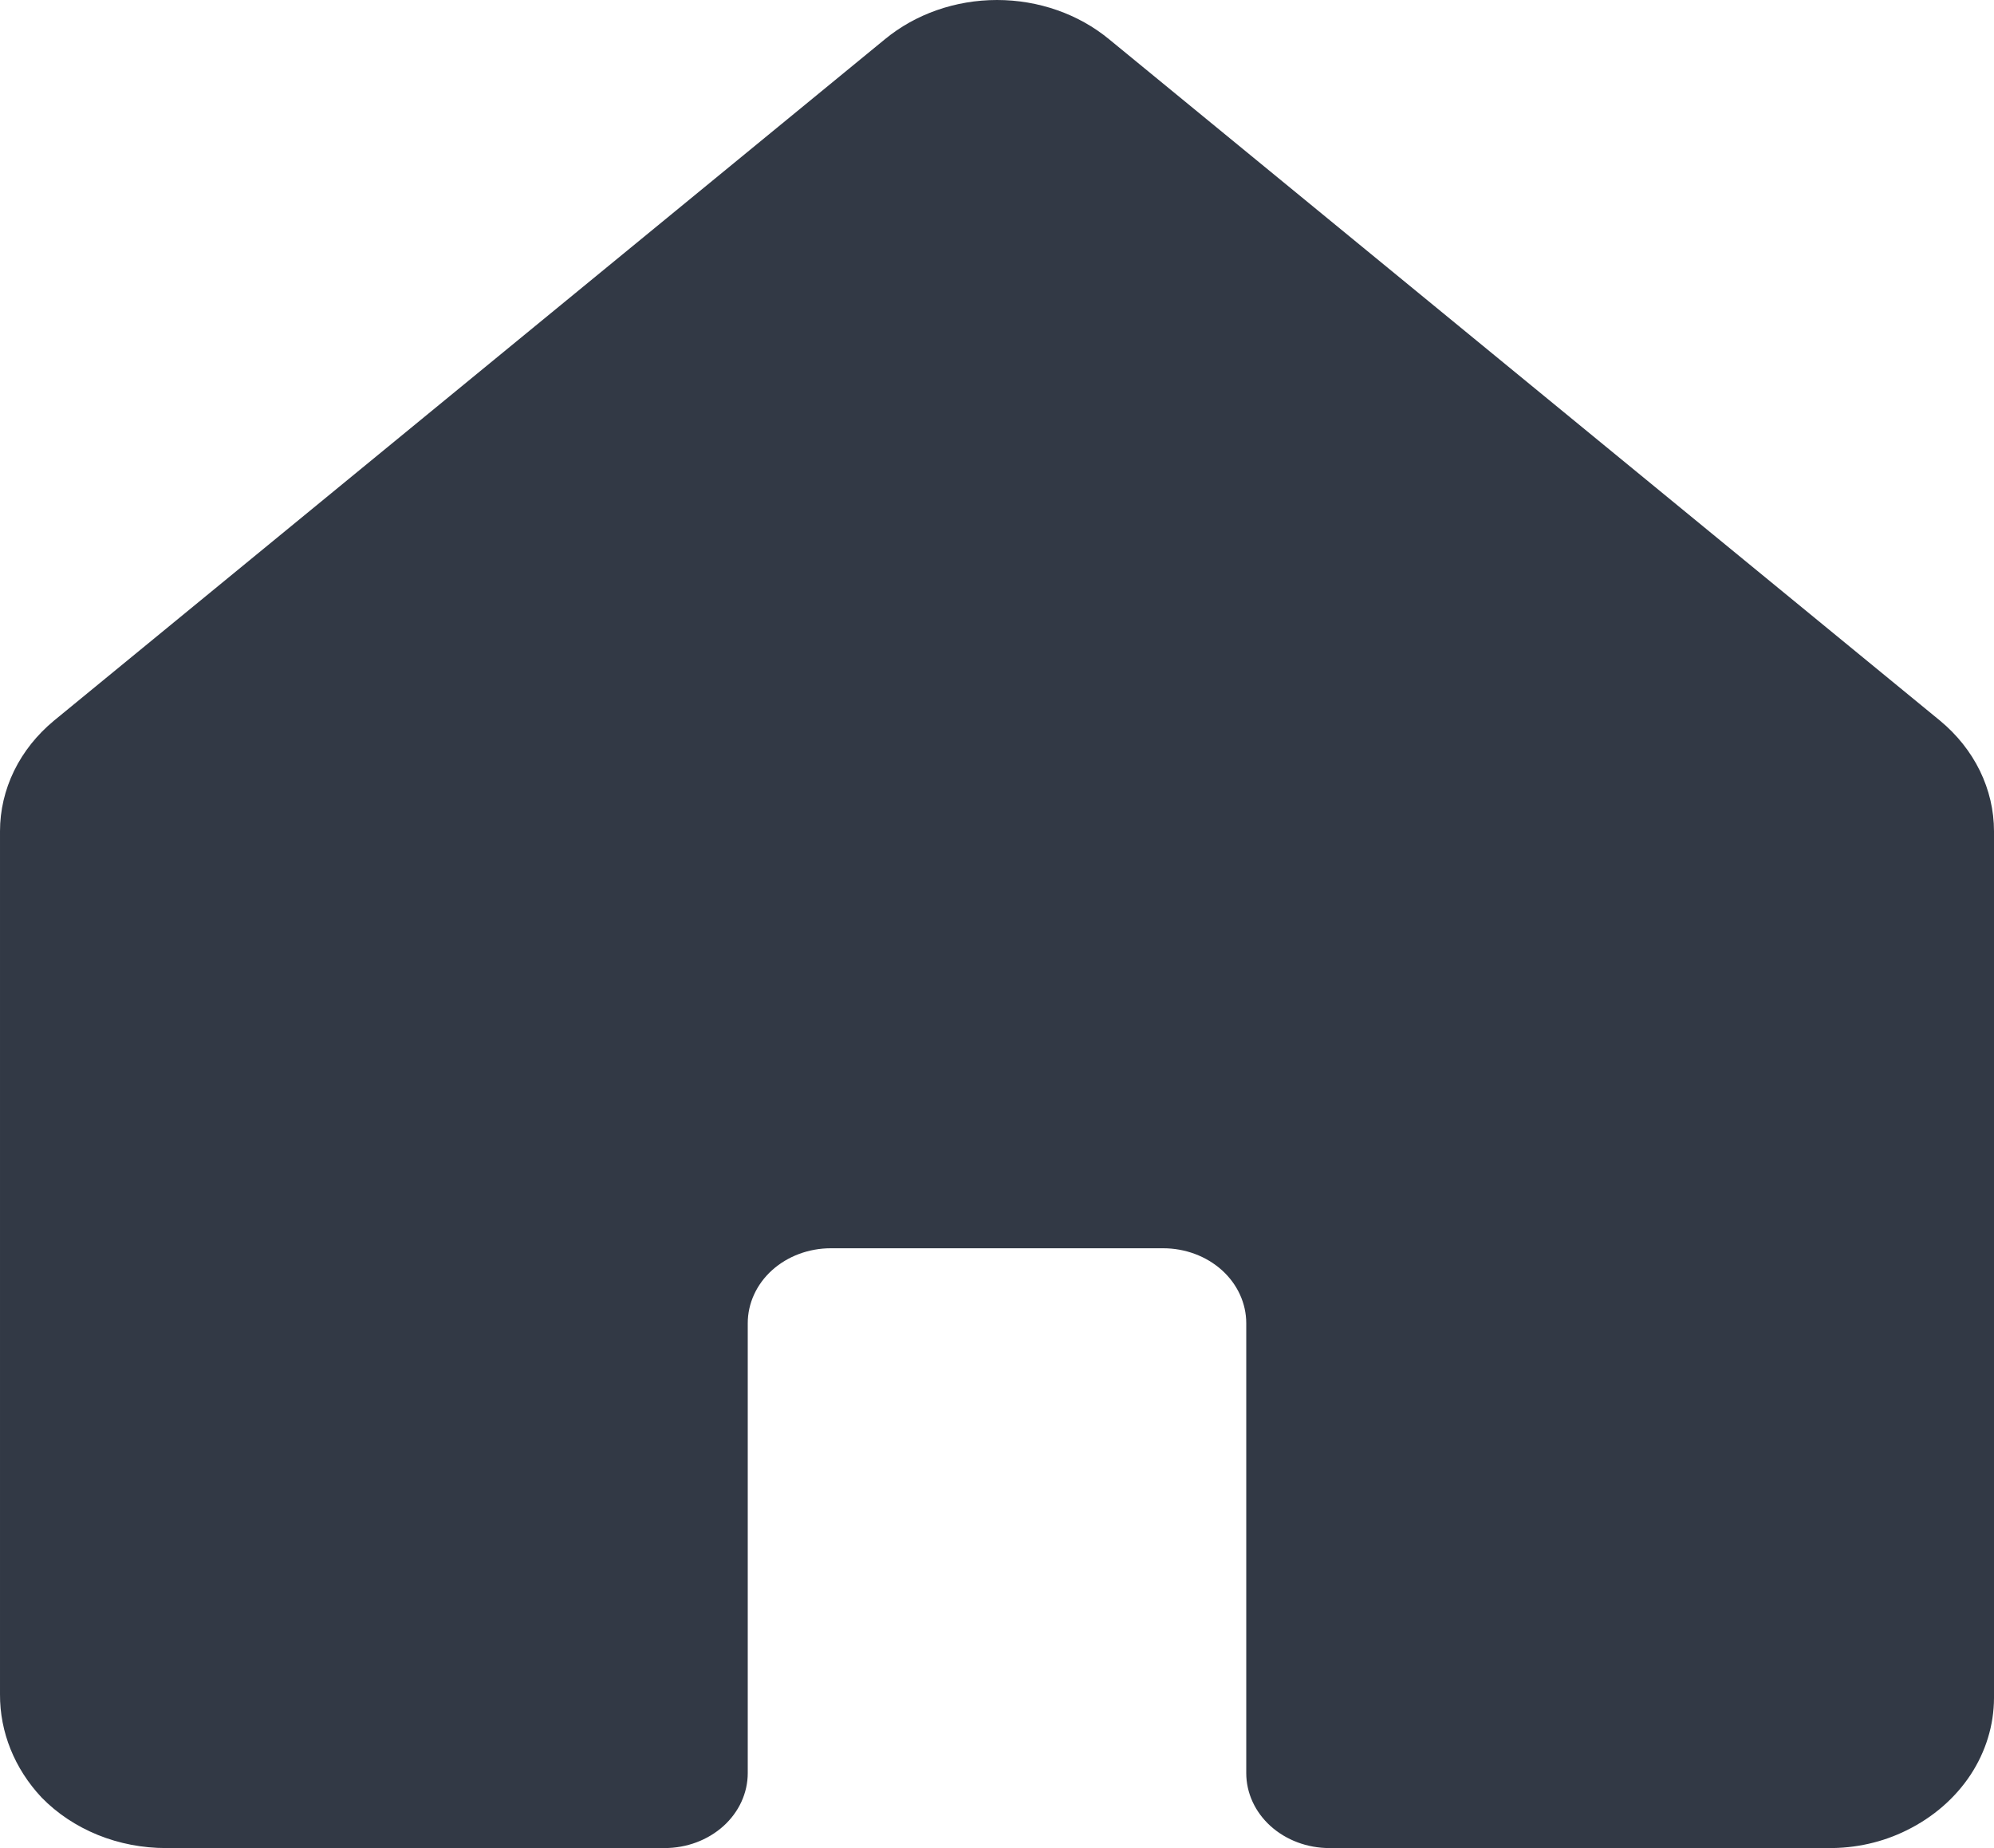 <svg width="41" height="38" viewBox="0 0 41 38" fill="none" xmlns="http://www.w3.org/2000/svg">
<path d="M41 17.092V34.916C40.998 35.473 40.831 36.019 40.516 36.497C40.2 36.975 39.748 37.367 39.206 37.634C38.71 37.881 38.15 38.007 37.583 38H27.333C26.88 38 26.446 37.837 26.125 37.548C25.805 37.259 25.625 36.867 25.625 36.458V27.208C25.625 26.8 25.445 26.407 25.125 26.118C24.804 25.829 24.37 25.667 23.917 25.667H17.083C16.63 25.667 16.196 25.829 15.875 26.118C15.555 26.407 15.375 26.8 15.375 27.208V36.458C15.375 36.867 15.195 37.259 14.875 37.548C14.554 37.837 14.12 38 13.667 38H3.417C2.932 38.001 2.453 37.909 2.011 37.73C1.569 37.55 1.174 37.288 0.854 36.959C0.299 36.367 -0.004 35.615 4.24065e-05 34.839V17.092C0 16.664 0.099 16.241 0.29 15.849C0.481 15.458 0.761 15.107 1.11 14.818L18.194 0.808C18.824 0.288 19.646 0 20.5 0C21.354 0 22.176 0.288 22.806 0.808L39.89 14.818C40.239 15.107 40.519 15.458 40.71 15.849C40.901 16.241 41 16.664 41 17.092Z" fill="#323945"/>
</svg>
